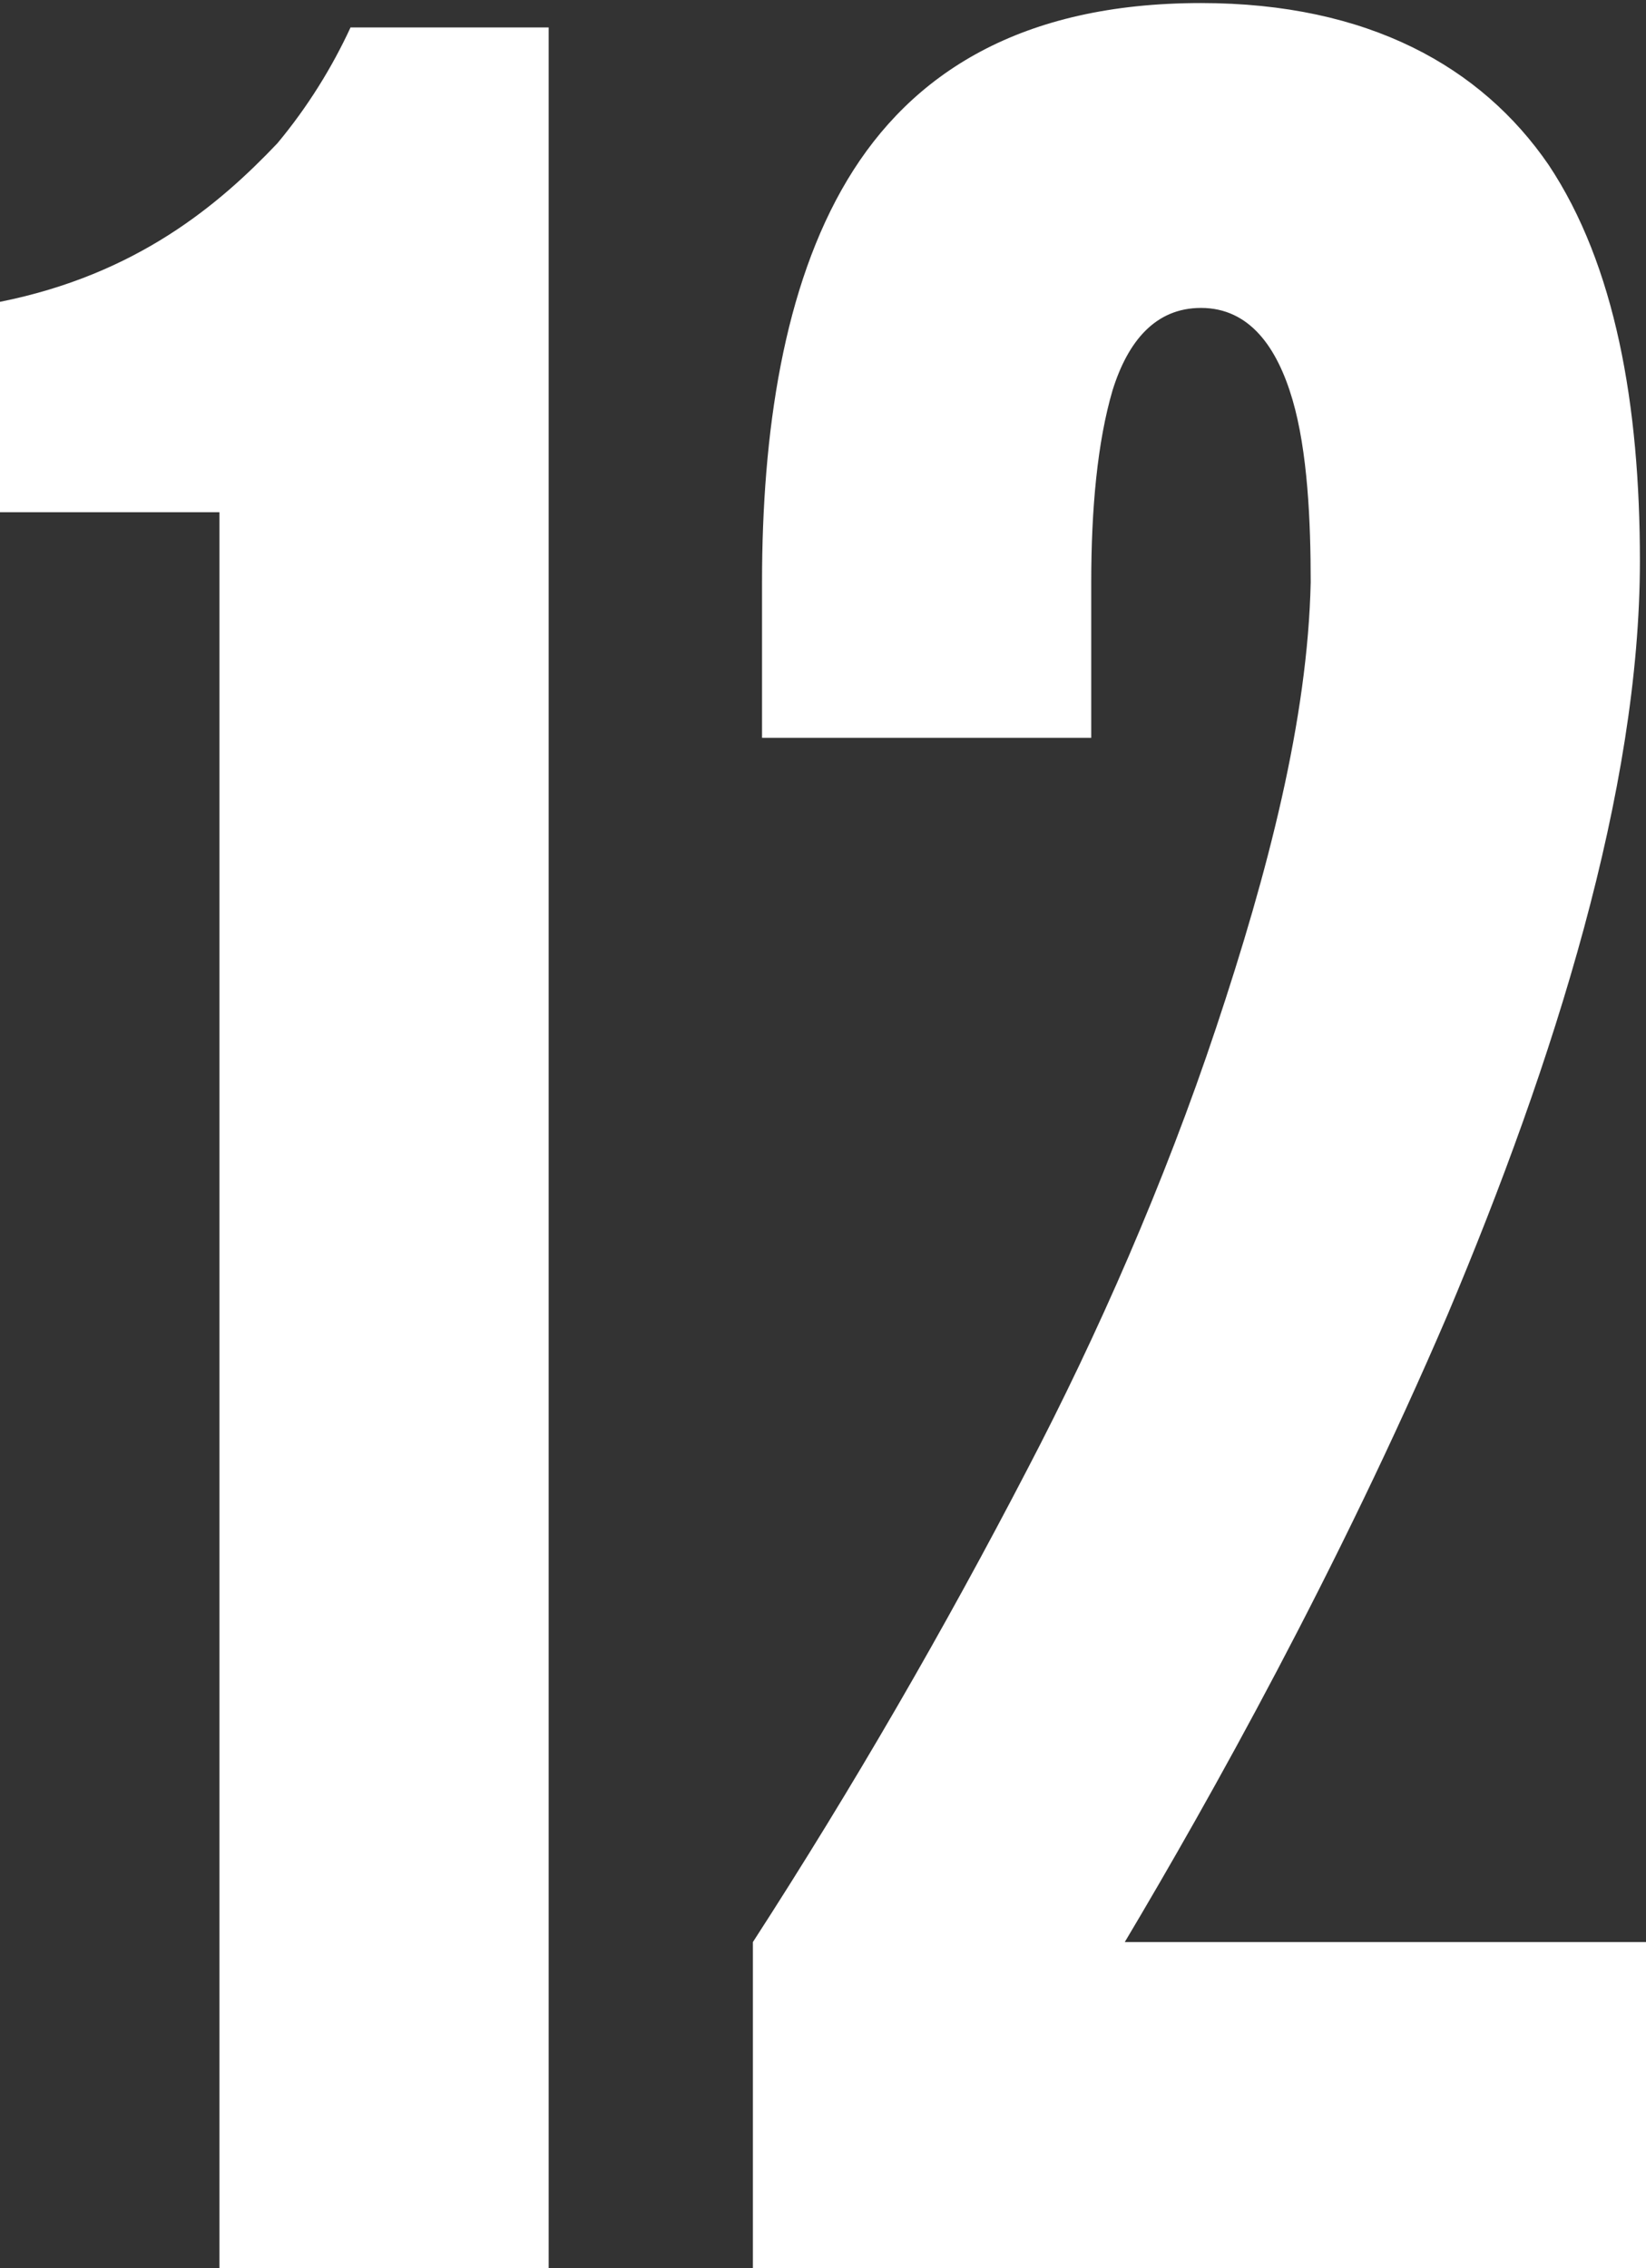 <?xml version="1.0" encoding="UTF-8"?>
<svg width="270px" height="372px" viewBox="0 0 270 372" version="1.1" xmlns="http://www.w3.org/2000/svg" xmlns:xlink="http://www.w3.org/1999/xlink">
    <rect x="0" y="0" width="270" height="372" fill="#333333" stroke="none"/>
    <!-- Generator: Sketch 39.1 (31720) - http://www.bohemiancoding.com/sketch -->
    <title>NUM MASK Copy 10</title>
    <desc>Created with Sketch.</desc>
    <defs></defs>
    <g id="Home" stroke="none" stroke-width="1" fill="none" fill-rule="evenodd">
        <path d="M0,84 L0,49.5 C22.5,45 36,33.5 45.5,23.5 C50.5,17.5 54.5,11 57.5,4.5 L90,4.5 L90,372 L36,372 L36,84 L0,84 Z M125,121 L125,95.5 C125,71 128.5,47 139,29.5 C149.5,12 167.5,0.5 197,0.5 C224.5,0.5 243,11 254,27 C265,43.5 269,66.5 269,92 C269,129.5 255,174 237.5,215.5 C219.5,257.5 198.5,295 184.5,318.5 L270,318.5 L270,372 L123.5,372 L123.5,318.5 C140,293 155,267 168.5,241 C180,219 191,194 199.5,168.5 C208,143 214.5,118 215,95.5 C215,85.5 214.5,74 212,65.5 C209.5,57 205,50.5 197,50.5 C189.5,50.5 185,56 182.5,64 C180,72.5 179,83.5 179,95.5 L179,121 L125,121 Z" id="NUM-MASK-Copy-10" fill="#FFFFFF"></path>
    </g>
</svg>